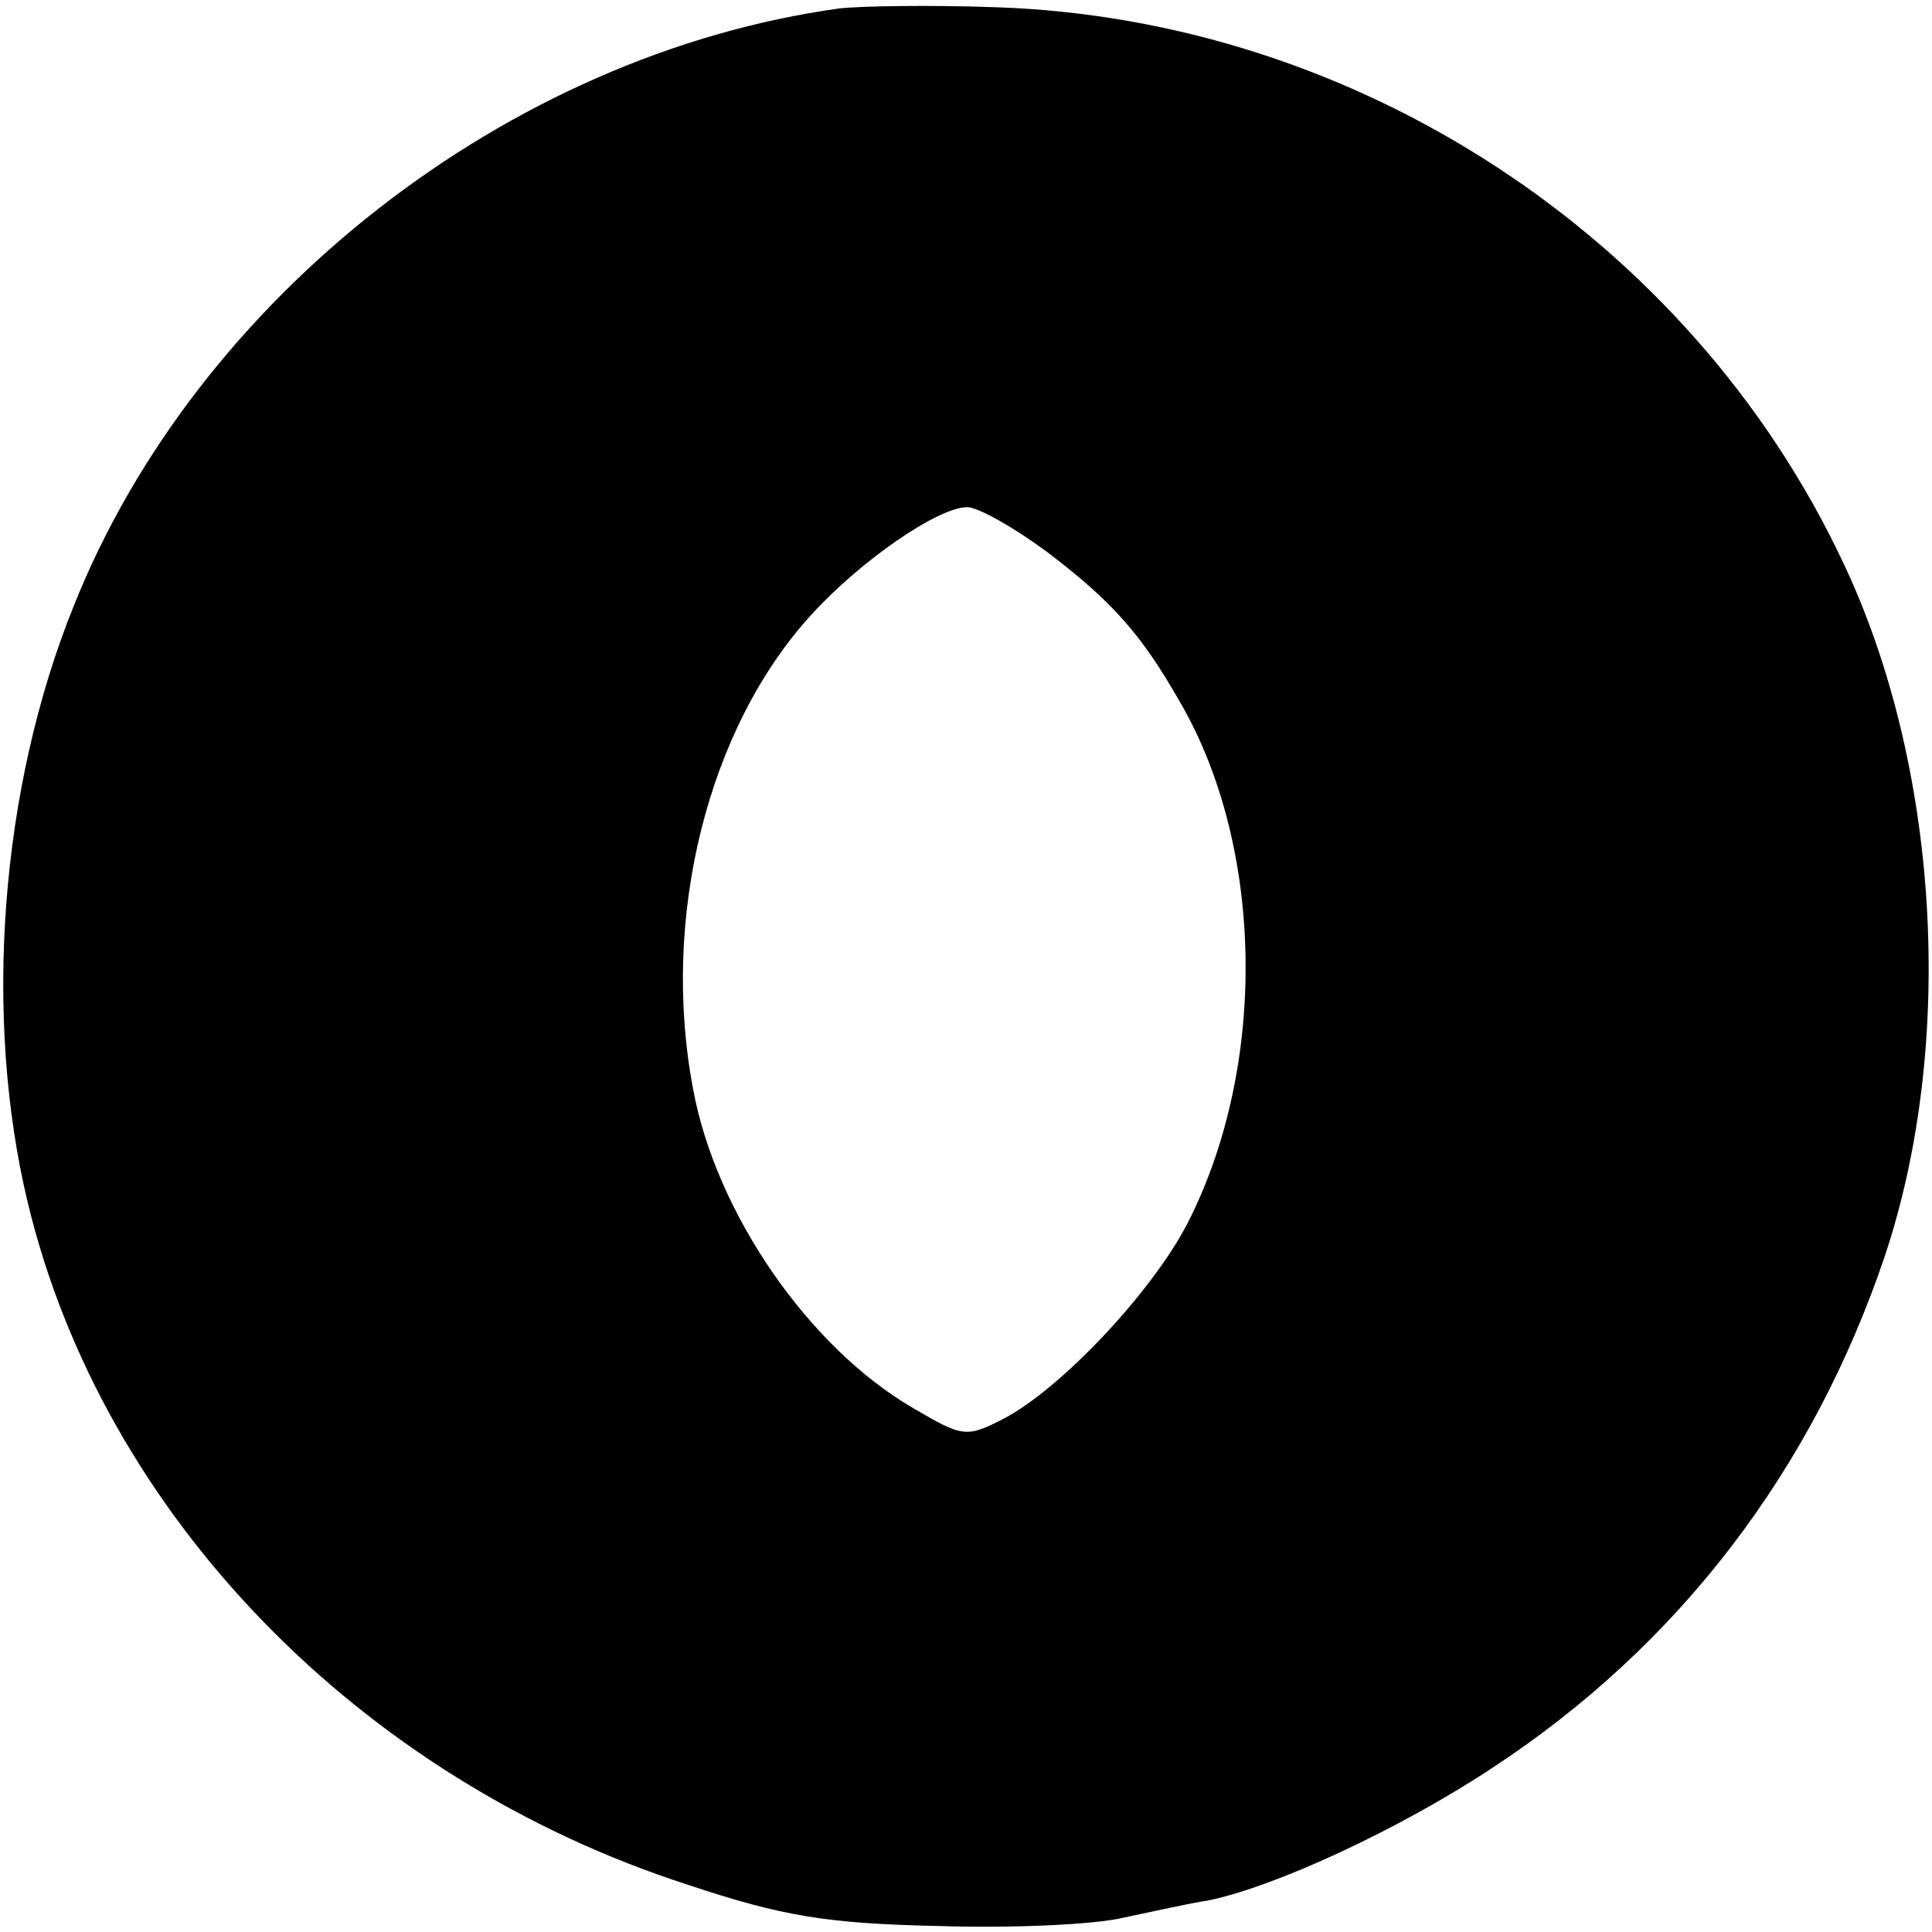 <?xml version="1.0" standalone="no"?>
<!DOCTYPE svg PUBLIC "-//W3C//DTD SVG 20010904//EN"
 "http://www.w3.org/TR/2001/REC-SVG-20010904/DTD/svg10.dtd">
<svg version="1.0" xmlns="http://www.w3.org/2000/svg"
 width="160pt" height="160pt" viewBox="0 0 160 160"
 preserveAspectRatio="xMidYMid meet">
<g transform="translate(0,160) scale(0.1,-0.1)"
fill="#000000" stroke="none">
<path d="M695 1593 c-274 -38 -532 -239 -634 -495 -61 -151 -75 -340 -38 -494
62 -258 274 -477 547 -565 78 -26 115 -32 206 -34 61 -2 131 1 155 7 24 5 55
12 69 14 55 11 159 59 236 110 154 101 265 246 325 424 59 177 45 407 -35 575
-127 269 -403 449 -701 459 -55 2 -113 1 -130 -1z m172 -450 c54 -41 78 -68
110 -124 70 -120 73 -301 7 -431 -29 -57 -105 -138 -153 -163 -31 -16 -34 -15
-75 9 -86 50 -163 161 -182 264 -27 142 12 299 98 393 41 45 105 89 129 89 9
0 39 -17 66 -37z"/>
</g>
</svg>
